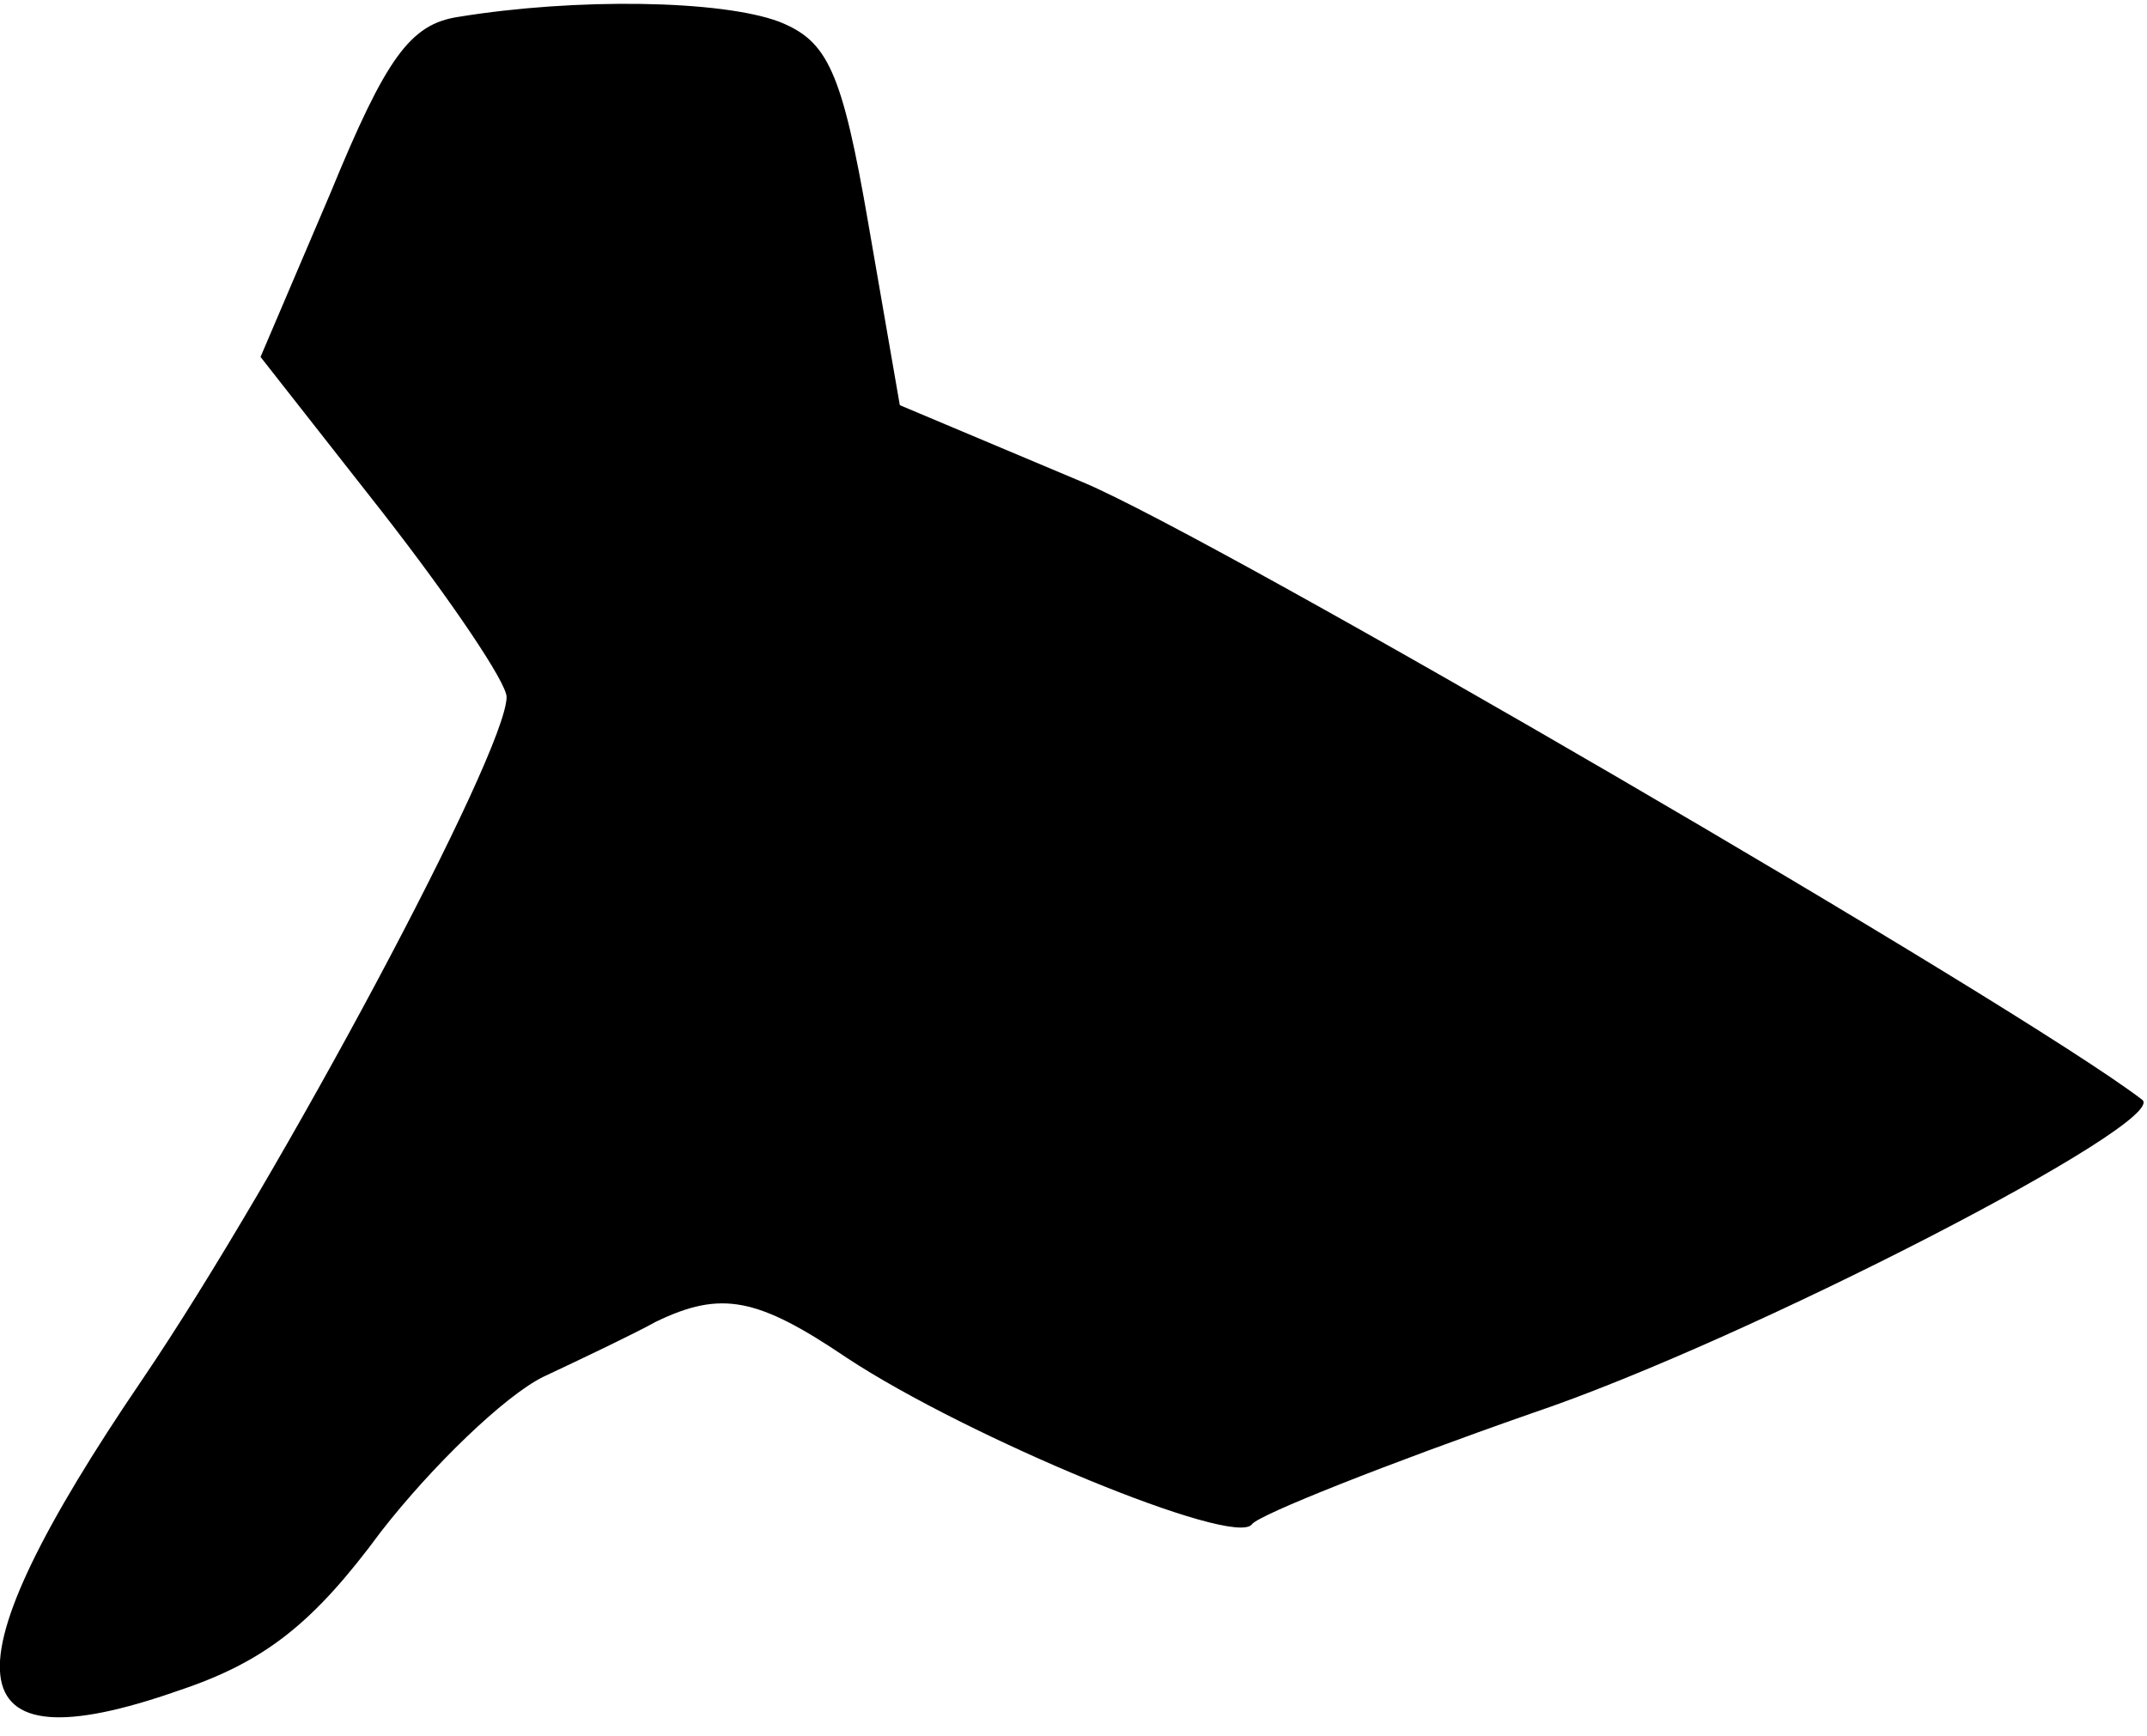 <?xml version="1.0" standalone="no"?>
<!DOCTYPE svg PUBLIC "-//W3C//DTD SVG 20010904//EN"
 "http://www.w3.org/TR/2001/REC-SVG-20010904/DTD/svg10.dtd">
<svg version="1.0" xmlns="http://www.w3.org/2000/svg"
 width="89pt" height="72pt" viewBox="0 0 89 72"
 preserveAspectRatio="xMidYMid meet">
<g transform="translate(0,72) scale(0.1,-0.1)"
fill="#000000" stroke="none">
<path fill="#000000" stroke="none" d="M190 713 c-20 -3 -30 -17 -53 -73 l-29
-68 51 -65 c28 -36 51 -70 51 -76 0 -23 -94 -199 -151 -283 -83 -122 -79 -162
15 -129 36 12 56 28 84 66 21 27 51 56 67 64 17 8 38 18 47 23 27 13 42 10 79
-15 50 -33 161 -79 168 -69 3 4 56 25 116 46 89 30 265 121 253 130 -51 39
-384 233 -439 256 l-76 32 -13 75 c-11 64 -17 76 -37 84 -24 9 -84 10 -133 2z"/>
</g>
</svg>
